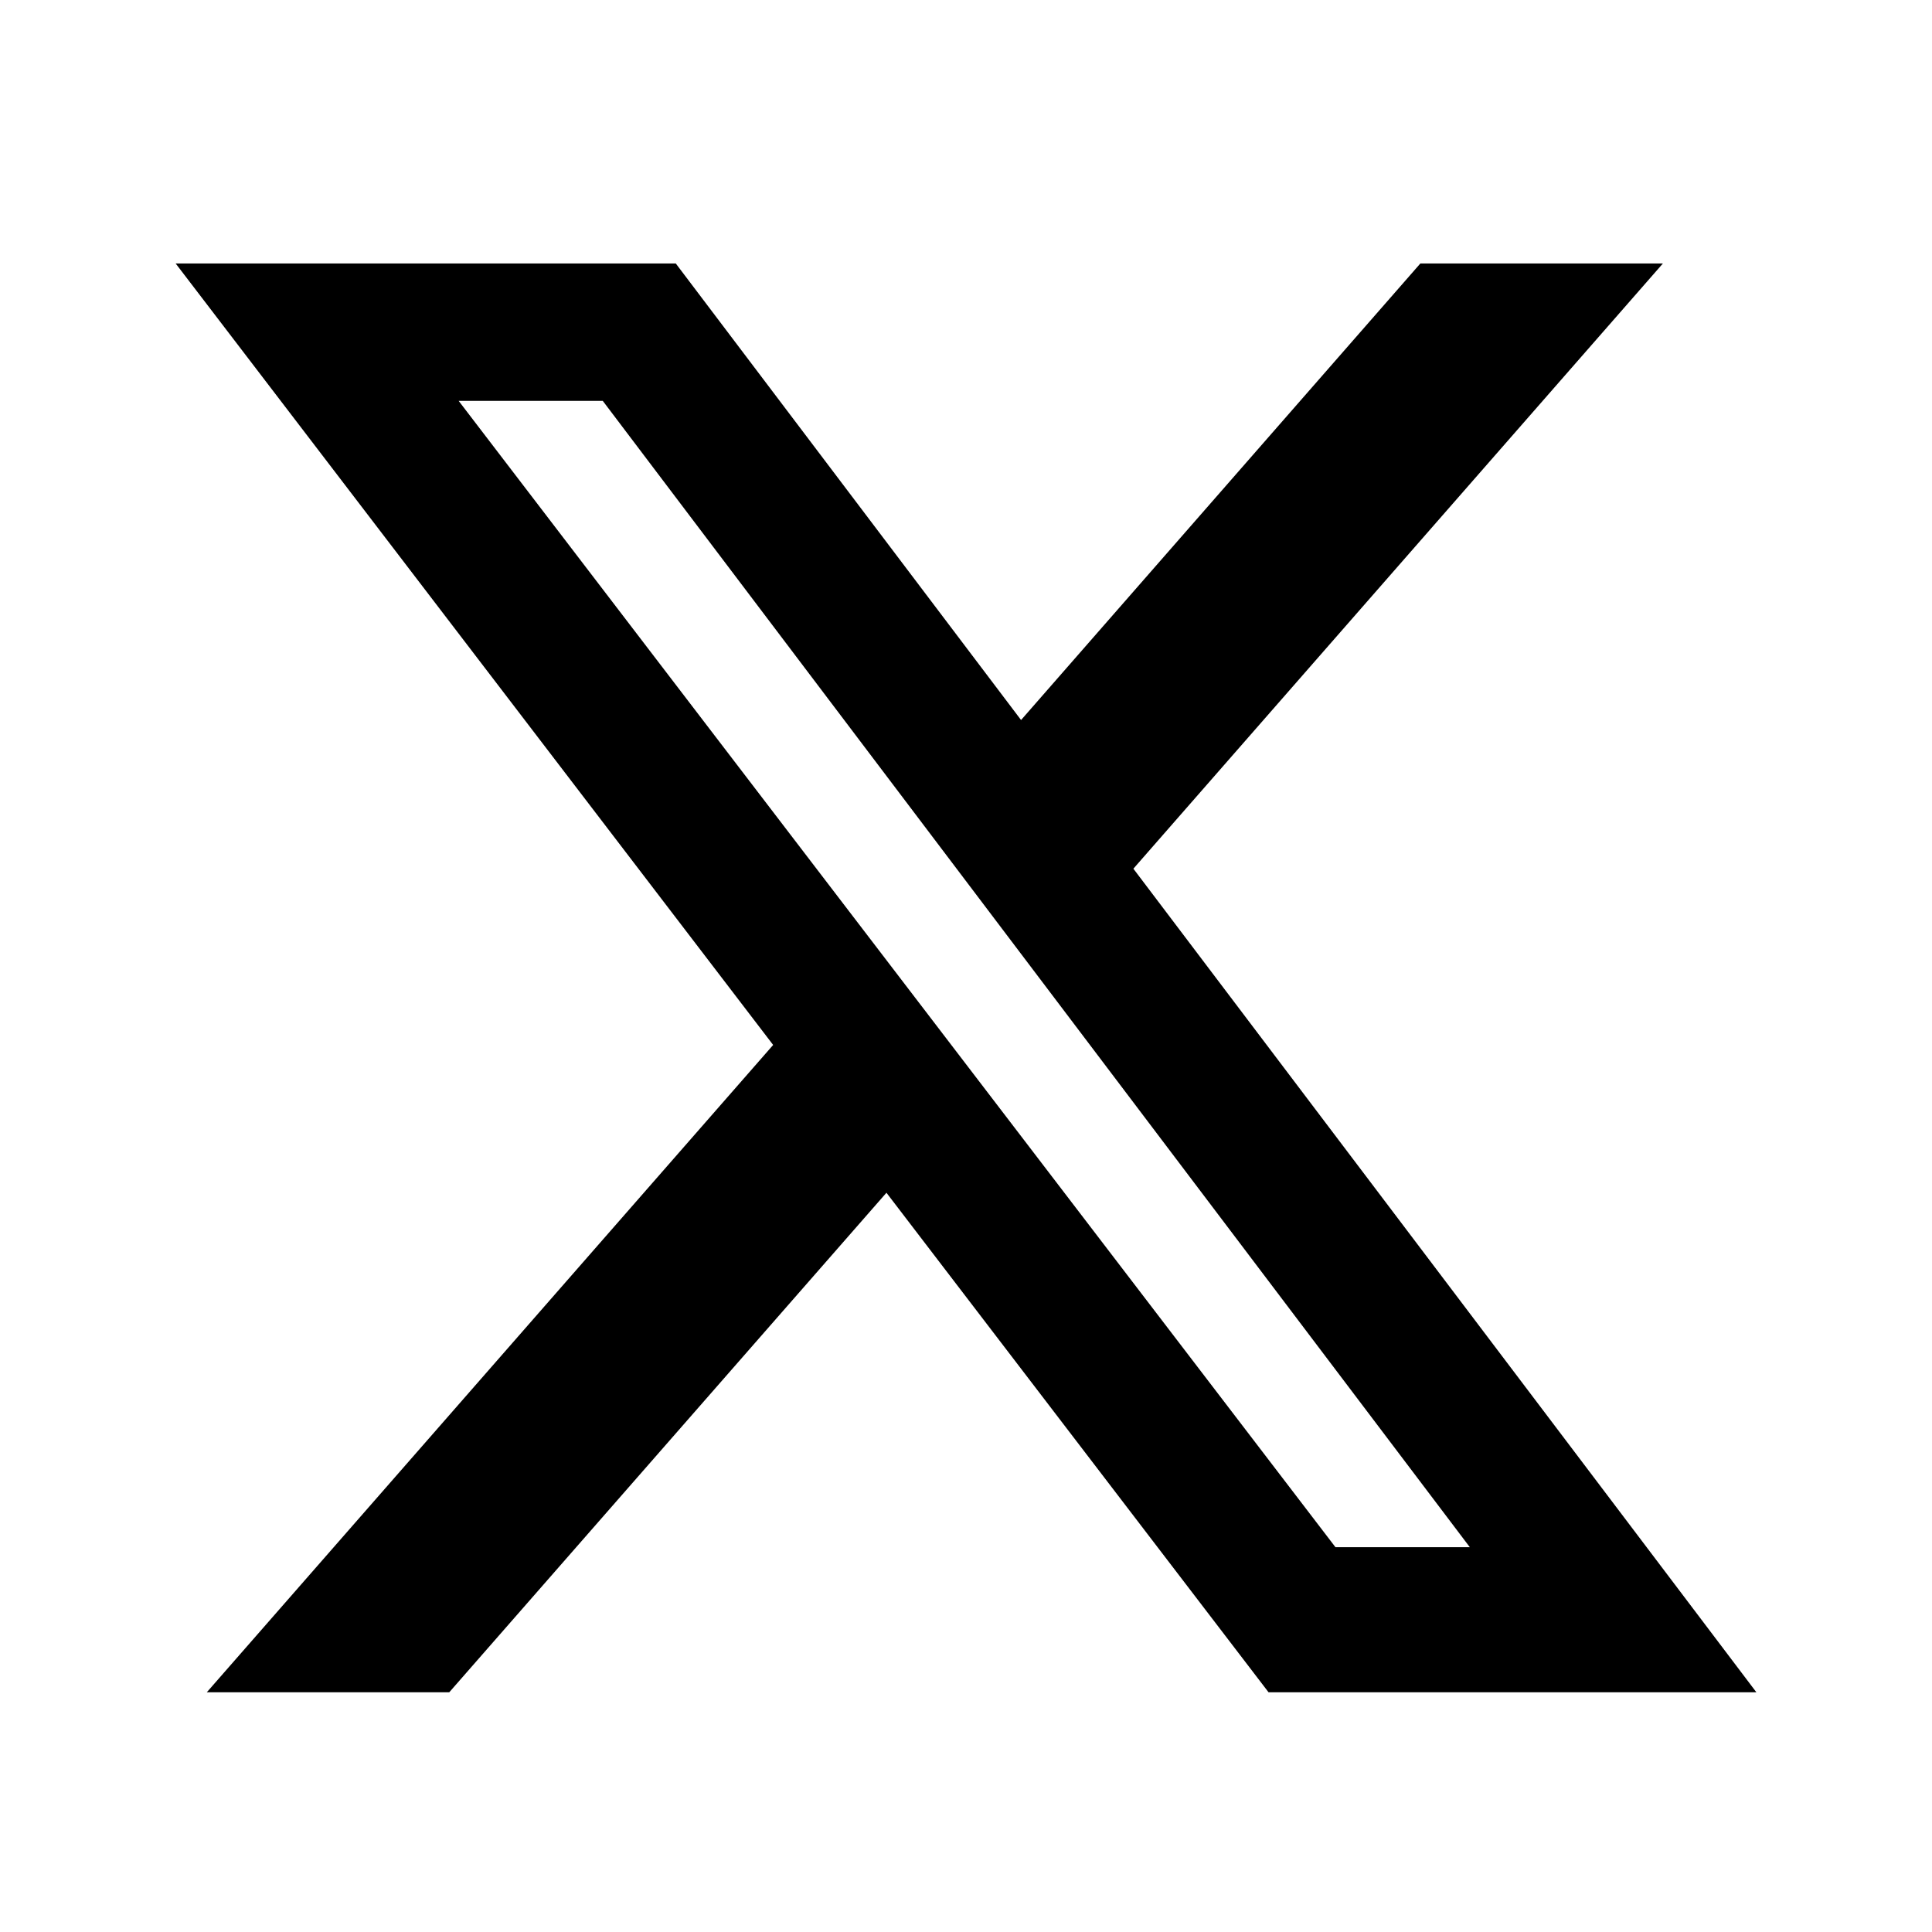 <svg width="22" height="22" viewBox="0 0 22 22" fill="none" xmlns="http://www.w3.org/2000/svg">
<path d="M16.176 3H18.936L12.906 9.892L20 19.27H14.445L10.094 13.582L5.116 19.27H2.355L8.804 11.899L2 3H7.695L11.627 8.199L16.174 3H16.176ZM15.207 17.618H16.737L6.864 4.565H5.223L15.207 17.618Z" fill="black"/>
</svg>
